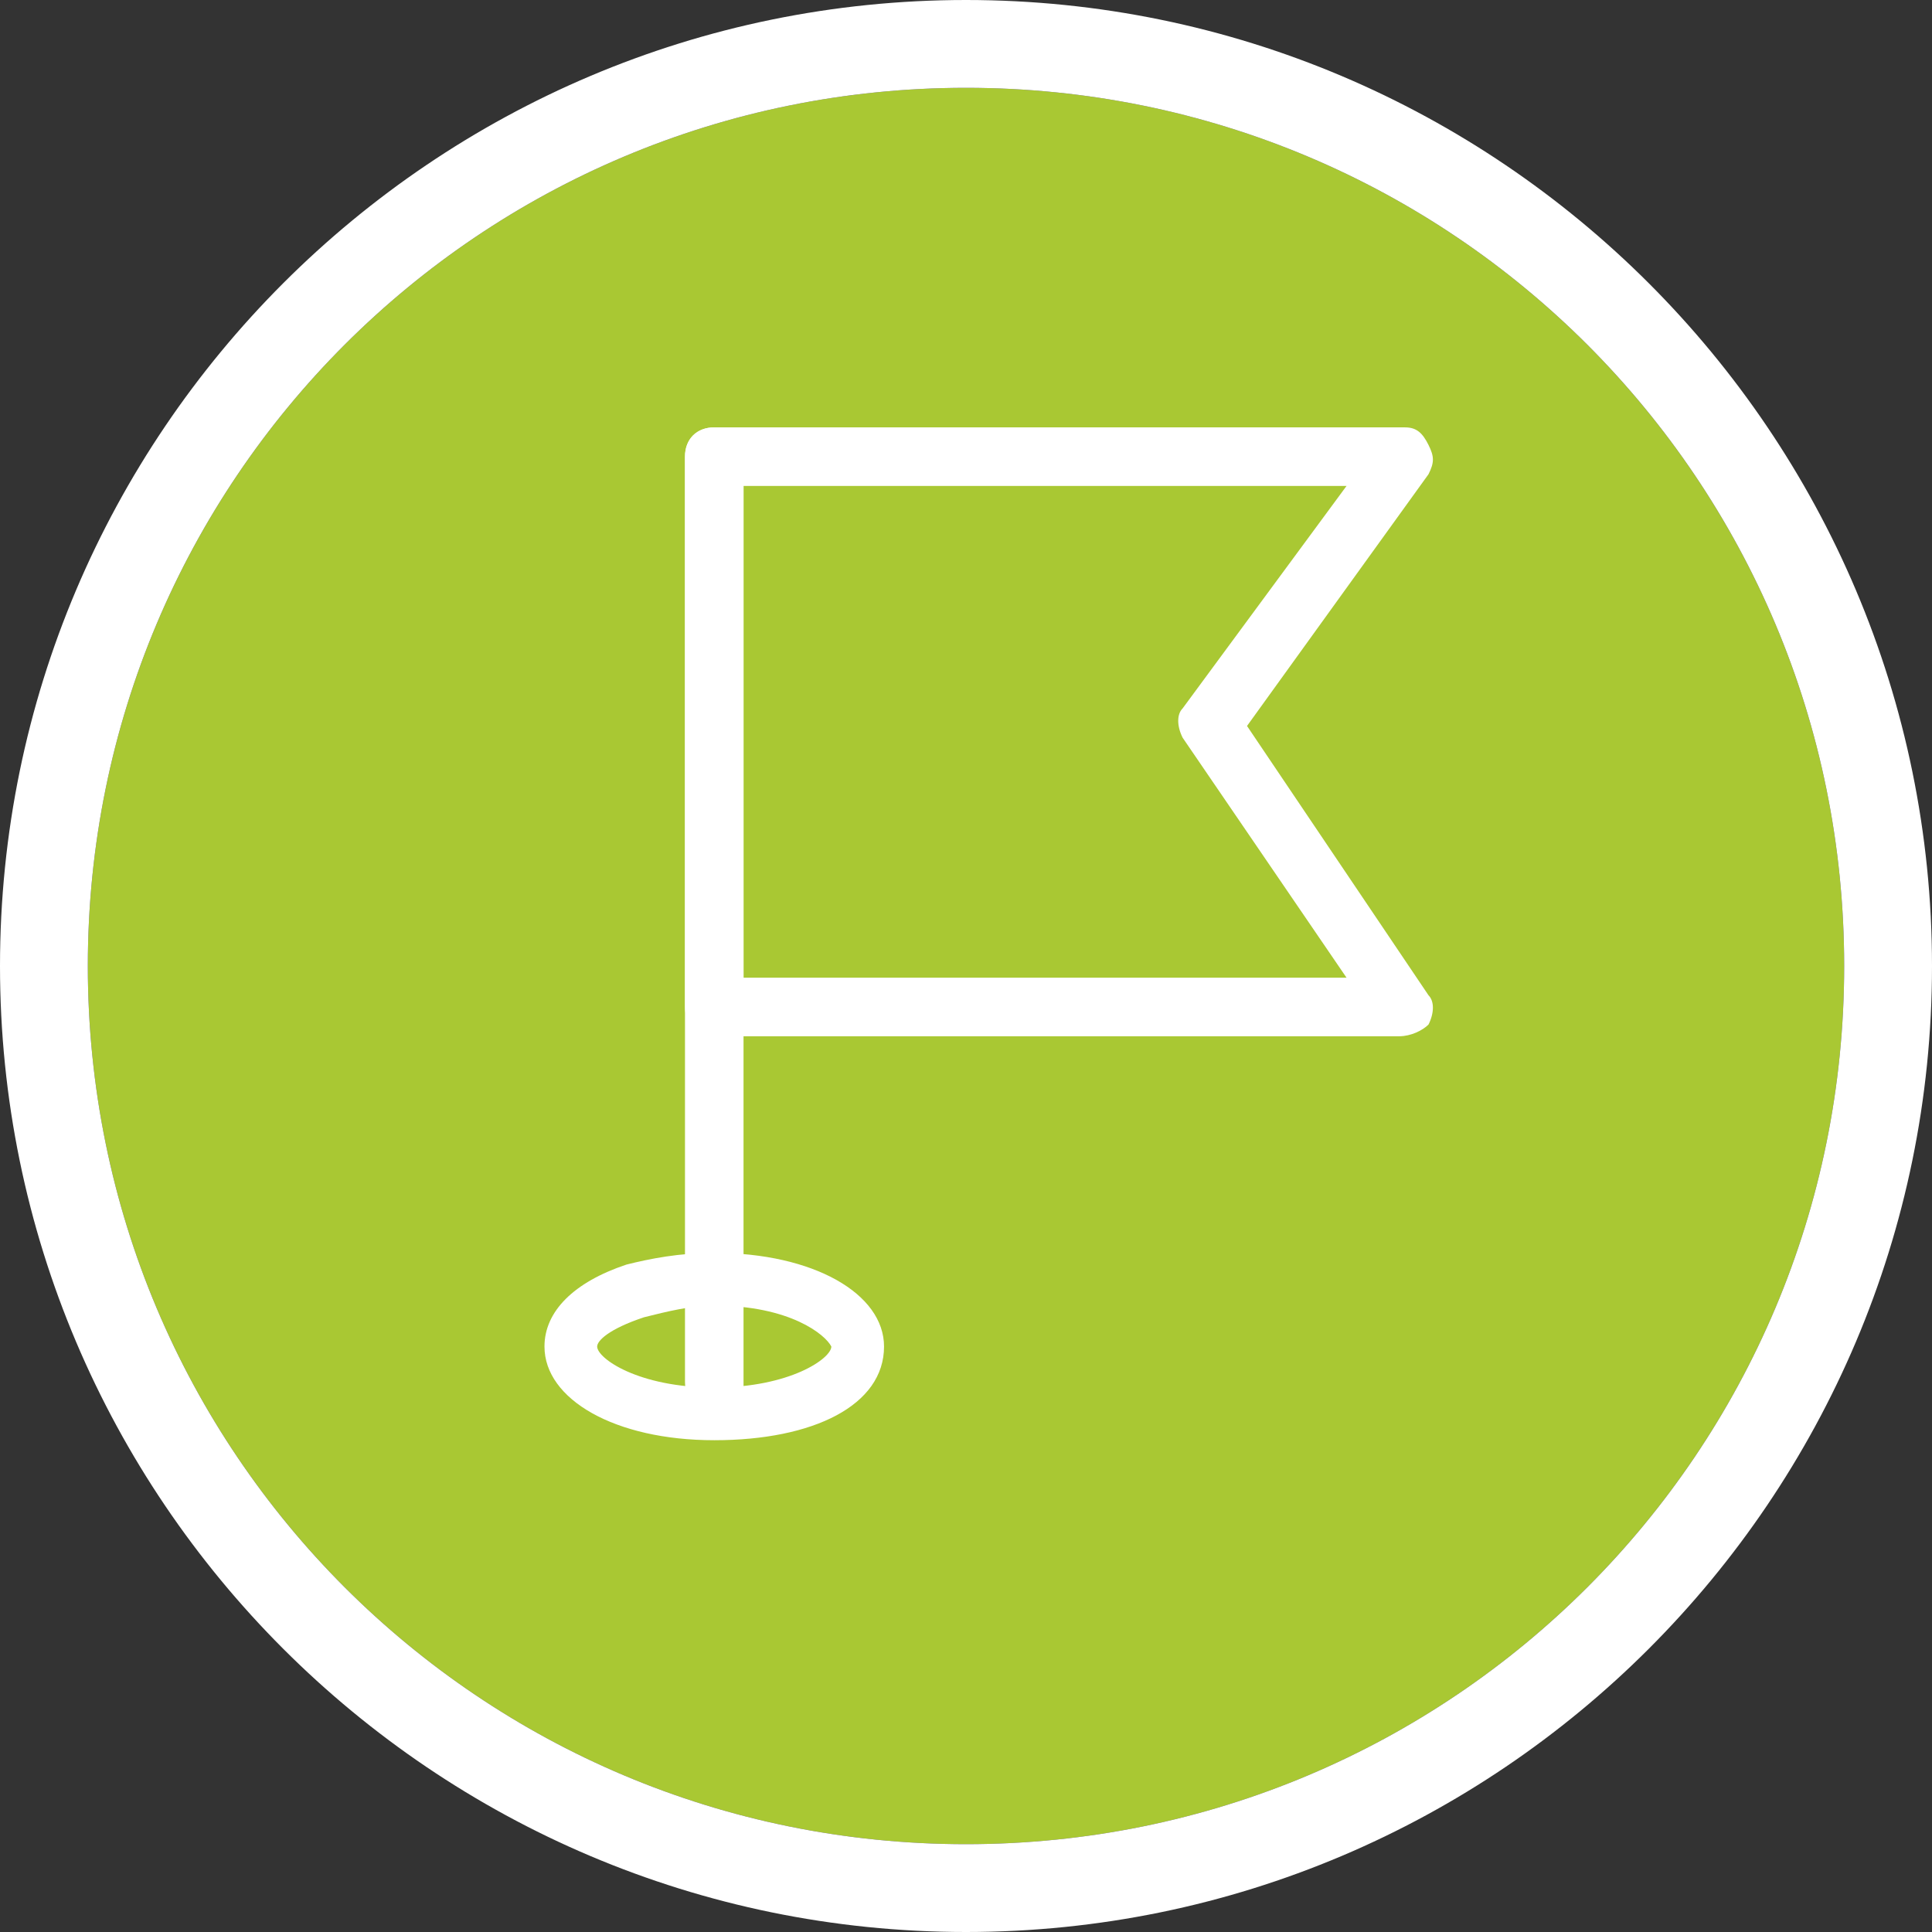 <?xml version="1.0" encoding="utf-8"?>
<!-- Generator: Adobe Illustrator 21.1.0, SVG Export Plug-In . SVG Version: 6.00 Build 0)  -->
<svg version="1.1" id="Слой_1" xmlns="http://www.w3.org/2000/svg"  x="0px" y="0px"
	 viewBox="0 0 33 33" style="enable-background:new 0 0 33 33;" xml:space="preserve">
<rect x="0" y="0" width="33" height="33" fill="#333333" stroke="none"/>
<style type="text/css">
	.st0{fill:#A9C833;}
	.st1{fill:#FFFFFF;}
</style>
<g>
	<g>
		<path class="st0" d="M16.5,31.5c-8.3,0-15-6.7-15-15s6.7-15,15-15c8.3,0,15,6.7,15,15S24.8,31.5,16.5,31.5z"/>
		<path class="st1" d="M16.5,1.5c8.3,0,15,6.7,15,15s-6.7,15-15,15c-8.3,0-15-6.7-15-15S8.2,1.5,16.5,1.5 M16.5,0
			C7.4,0,0,7.4,0,16.5C0,25.6,7.4,33,16.5,33S33,25.6,33,16.5C33,7.4,25.6,0,16.5,0L16.5,0z"/>
	</g>
	<path class="st1" d="M23.9,17.7H12.2c-0.3,0-0.5-0.2-0.5-0.5V7.8c0-0.3,0.2-0.5,0.5-0.5h11.8c0.2,0,0.3,0.1,0.4,0.3
		c0.1,0.2,0.1,0.3,0,0.5l-3.1,4.3l3.1,4.6c0.1,0.1,0.1,0.3,0,0.5C24.3,17.6,24.1,17.7,23.9,17.7z M12.7,16.7H23l-2.8-4.1
		c-0.1-0.2-0.1-0.4,0-0.5L23,8.3H12.7V16.7z"/>
	<path class="st1" d="M12.2,24.1c-0.3,0-0.5-0.2-0.5-0.5V7.8c0-0.3,0.2-0.5,0.5-0.5s0.5,0.2,0.5,0.5v15.9
		C12.7,23.9,12.5,24.1,12.2,24.1z"/>
	<path class="st1" d="M12.2,24.6c-1.7,0-2.9-0.7-2.9-1.6c0-0.6,0.5-1.1,1.4-1.4c0.4-0.1,0.9-0.2,1.5-0.2c1.7,0,2.9,0.7,2.9,1.6
		C15.1,24,13.9,24.6,12.2,24.6z M12.2,22.3c-0.4,0-0.8,0.1-1.2,0.2c-0.6,0.2-0.8,0.4-0.8,0.5c0,0.2,0.7,0.7,2,0.7s2-0.5,2-0.7
		C14.1,22.8,13.5,22.3,12.2,22.3z"/>
</g>
</svg>
